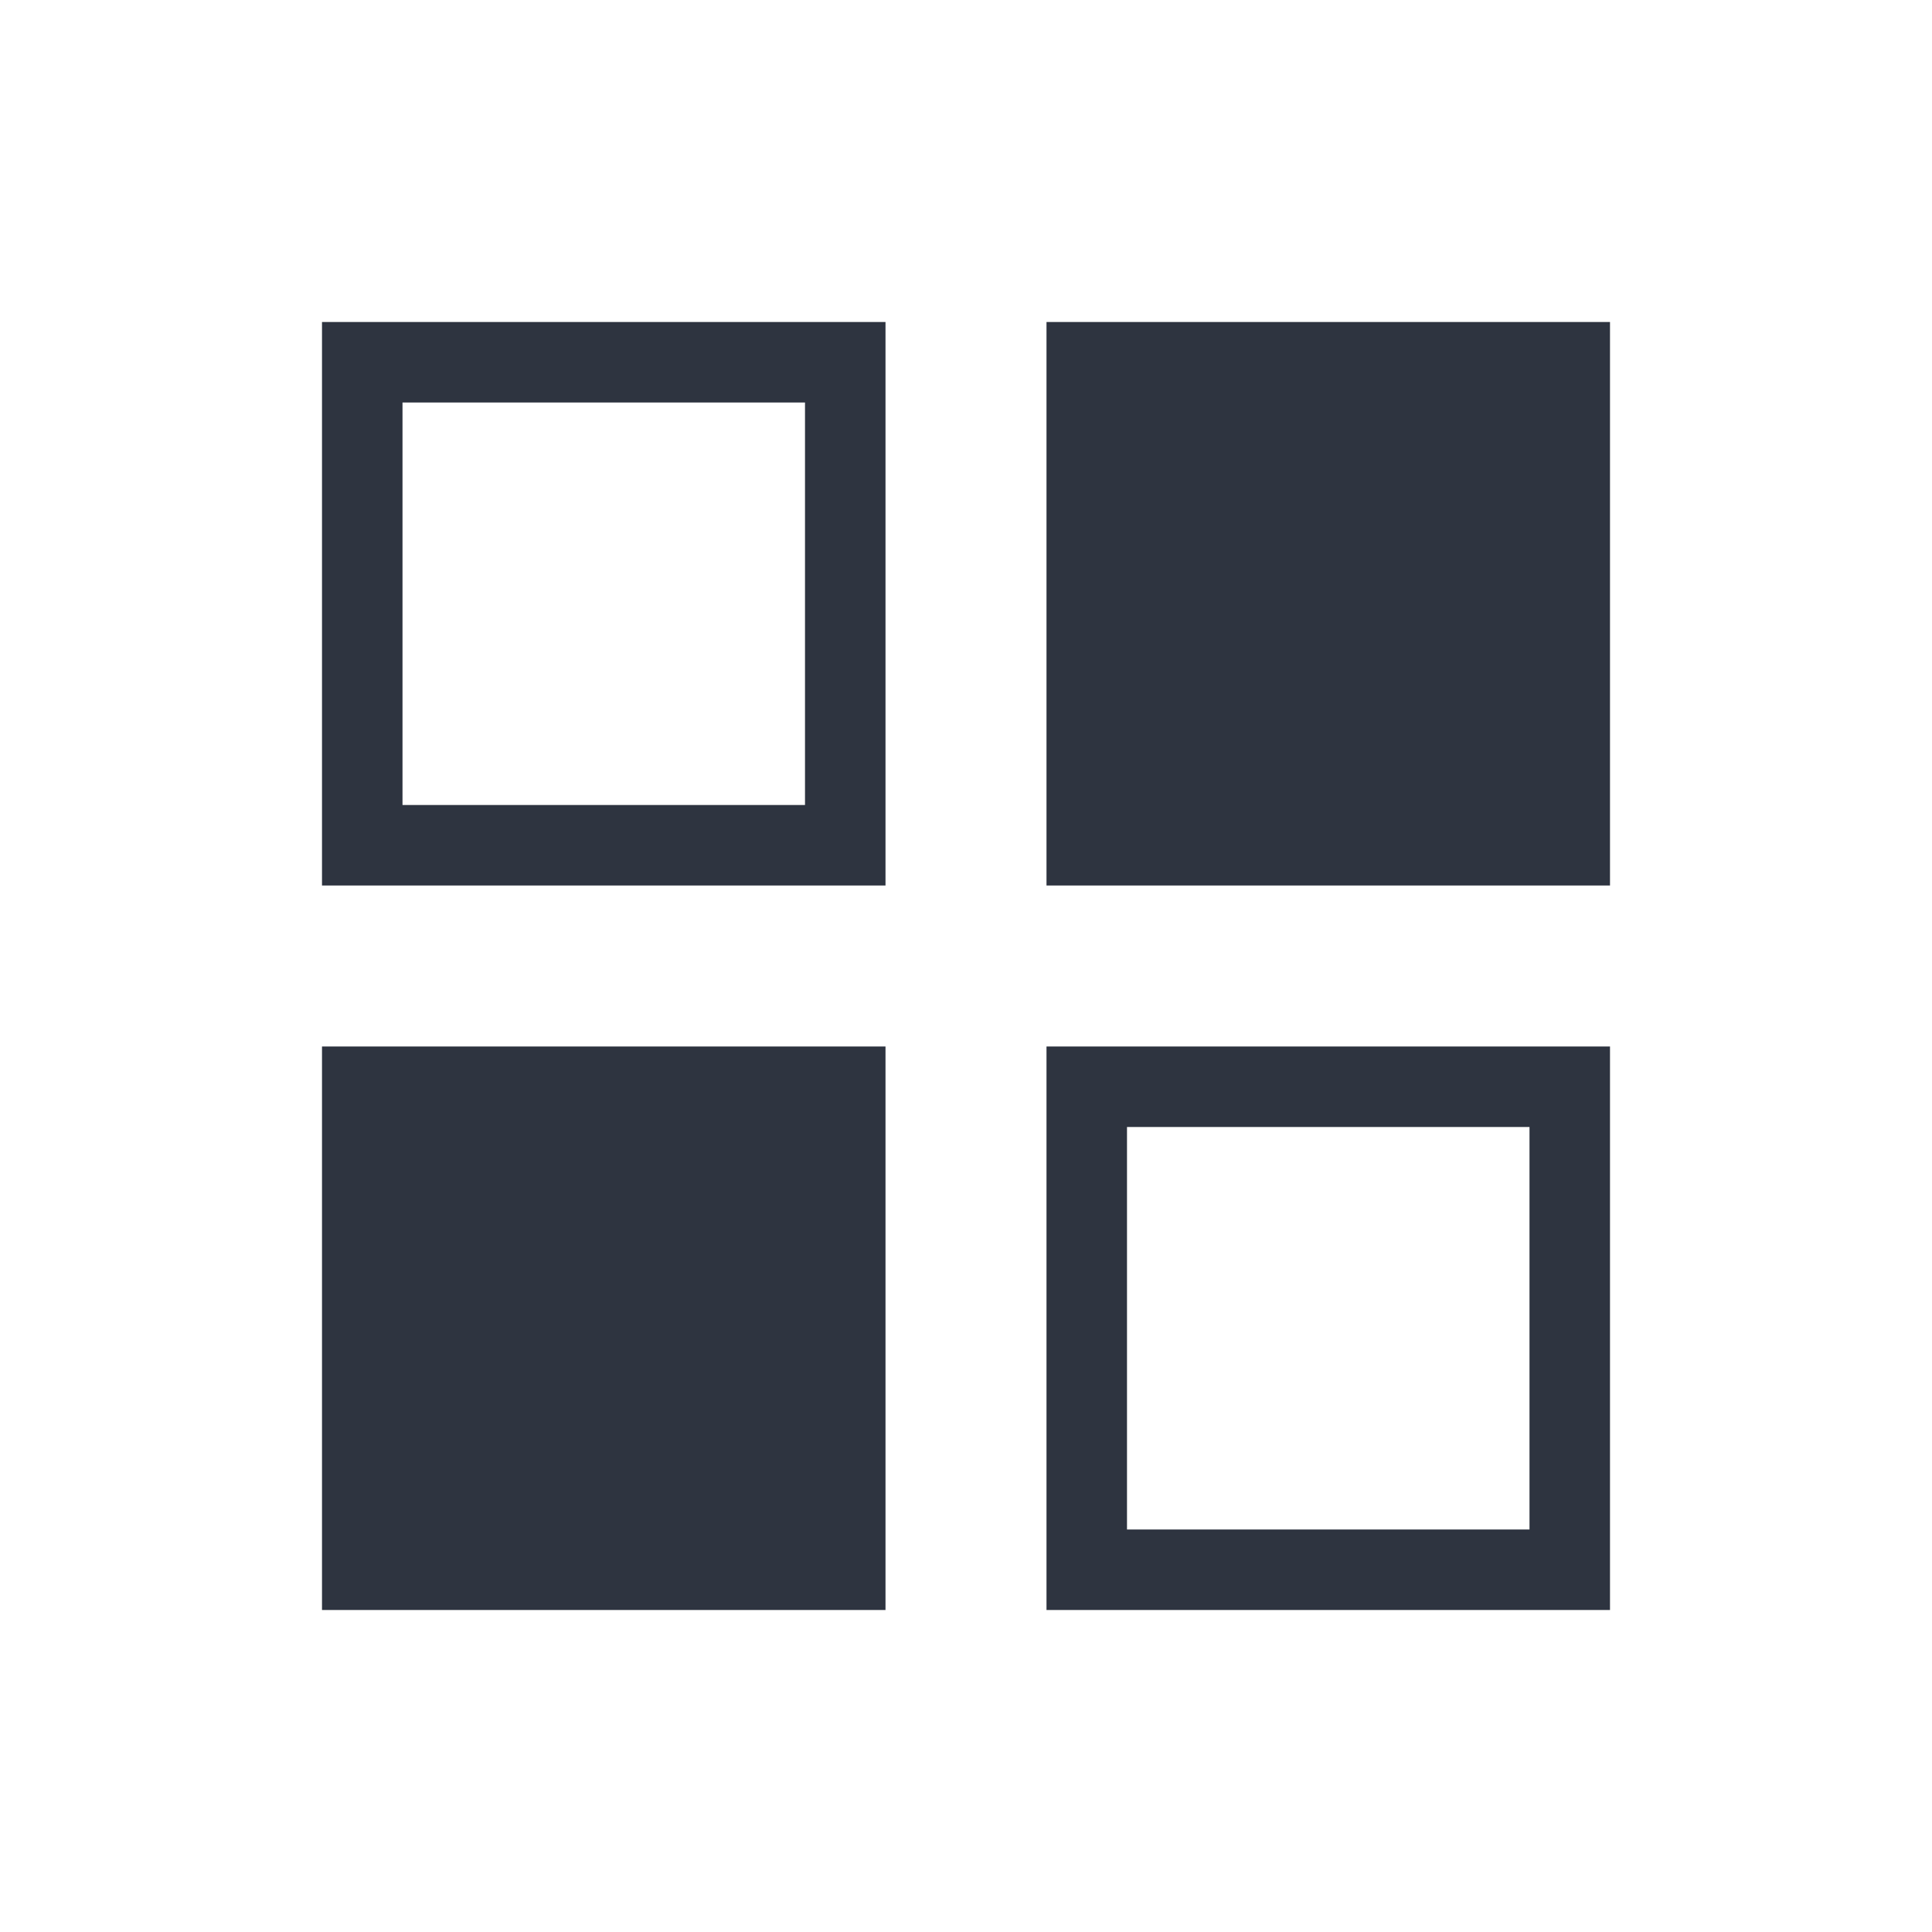 <svg viewBox="0 0 24 24" xmlns="http://www.w3.org/2000/svg">
 <defs>
  <style type="text/css">.ColorScheme-Text {
        color:#2e3440;
      }</style>
 </defs>
 <path class="ColorScheme-Text" d="m4 4v7h7v-7h-7zm9 0v7h7v-7h-7zm-8 1h5v5h-5v-5zm-1 8v7h7v-7h-7zm9 0v7h7v-7h-7zm1 1h5v5h-5v-5z" fill="currentColor"/>
</svg>
